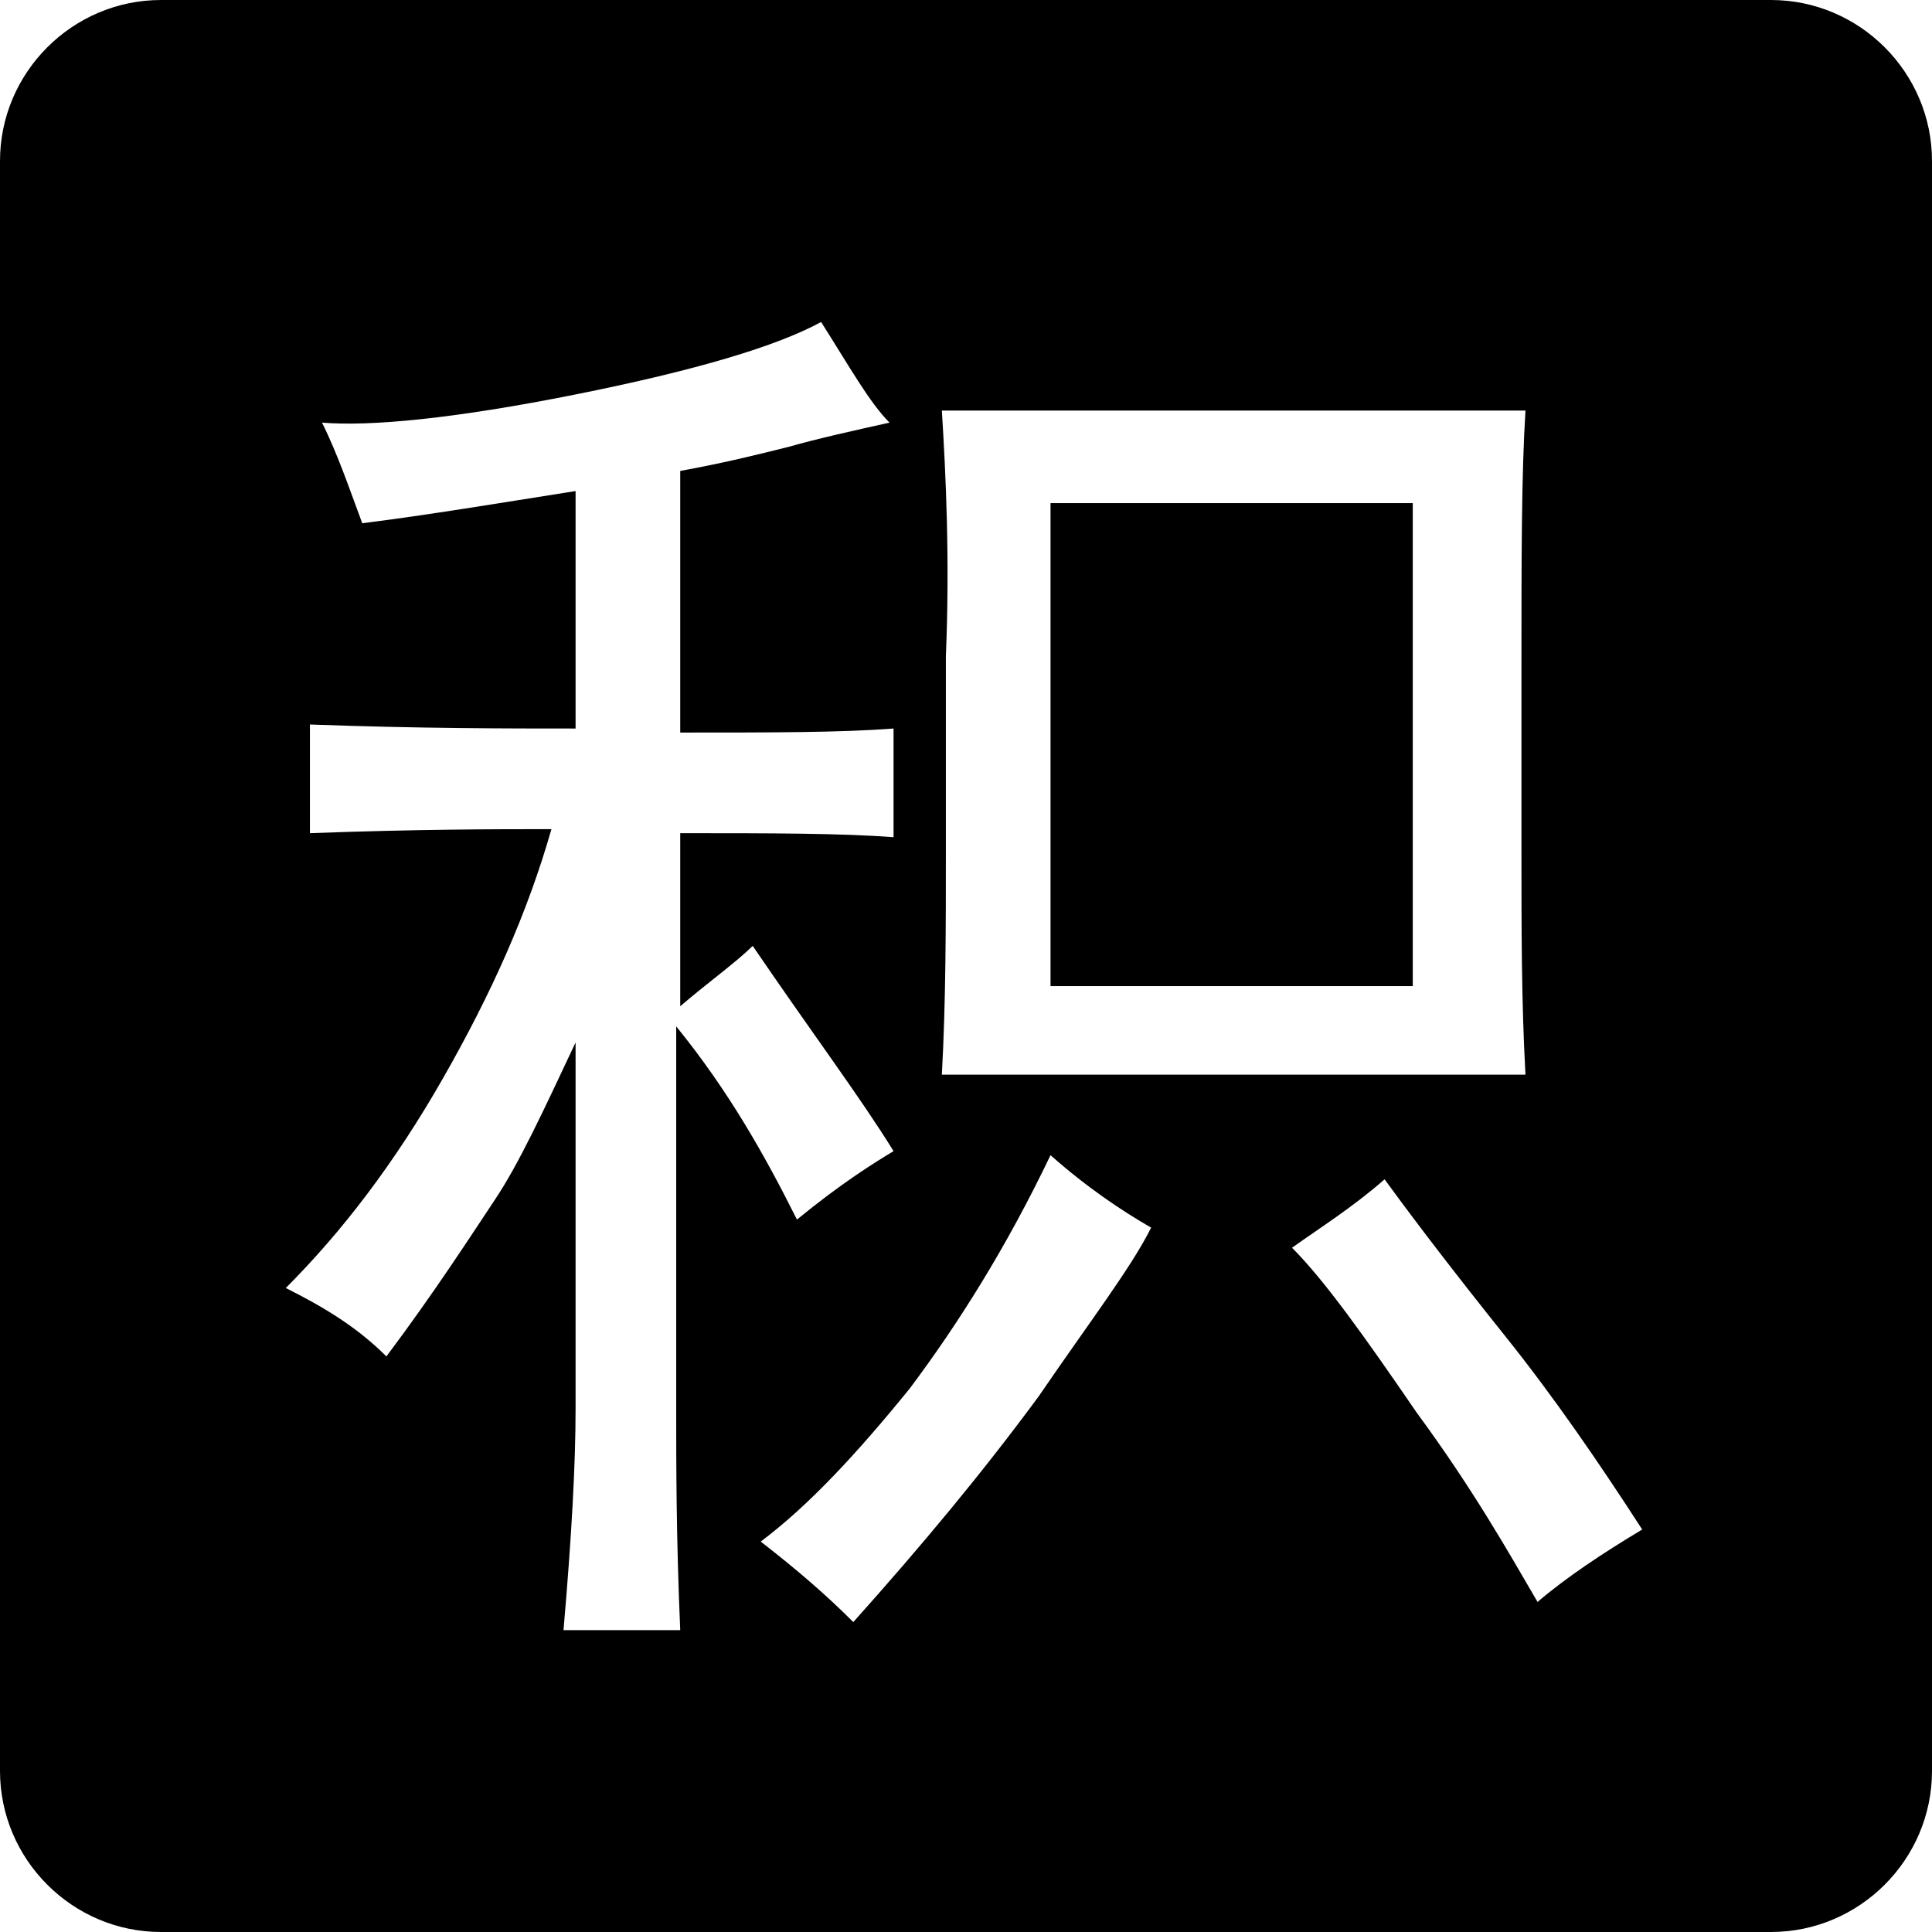 <?xml version="1.0" standalone="no"?><!DOCTYPE svg PUBLIC "-//W3C//DTD SVG 1.1//EN" "http://www.w3.org/Graphics/SVG/1.1/DTD/svg11.dtd"><svg t="1630568765663" class="icon" viewBox="0 0 1024 1024" version="1.1" xmlns="http://www.w3.org/2000/svg" p-id="2554" xmlns:xlink="http://www.w3.org/1999/xlink" width="200" height="200"><defs><style type="text/css">@font-face { font-family: element-icons; src: url("chrome-extension://moombeodfomdpjnpocobemoiaemednkg/fonts/element-icons.woff") format("woff"), url("chrome-extension://moombeodfomdpjnpocobemoiaemednkg/fonts/element-icons.ttf ") format("truetype"); }
</style></defs><path d="M938.667 0H85.333C38.4 0 0 38.4 0 85.333v853.333c0 46.933 38.4 85.333 85.333 85.333h853.333c46.933 0 85.333-38.4 85.333-85.333V85.333c0-46.933-38.4-85.333-85.333-85.333zM499.2 217.6h309.333c-2.133 34.133-2.133 78.933-2.133 134.4v98.133c0 42.667 0 81.067 2.133 119.467H499.2c2.133-38.4 2.133-78.933 2.133-119.467v-102.4c2.133-51.2 0-96-2.133-130.133zM298.667 864c4.267-49.067 6.4-87.467 6.4-117.333v-194.133c-17.067 36.267-29.867 64-42.667 83.2-12.8 19.2-32 49.067-57.6 83.2-14.933-14.933-32-25.6-53.333-36.267 29.867-29.867 57.6-66.133 83.2-110.933 25.6-44.8 44.8-87.467 57.6-132.267-27.733 0-70.4 0-128 2.133V384c57.6 2.133 104.533 2.133 140.8 2.133v-125.867c-40.533 6.4-78.933 12.8-113.067 17.067-6.4-17.067-12.8-36.267-21.333-53.333 25.6 2.133 70.4-2.133 134.4-14.933s106.667-25.6 130.133-38.4c14.933 23.467 25.6 42.667 36.267 53.333-19.2 4.267-38.4 8.533-53.333 12.8-17.067 4.267-34.133 8.533-57.6 12.8v138.667c49.067 0 85.333 0 113.067-2.133v57.6c-27.733-2.133-66.133-2.133-113.067-2.133V533.333c14.933-12.8 29.867-23.467 38.4-32 32 46.933 57.6 81.067 74.667 108.8-10.667 6.4-27.733 17.067-51.2 36.267-17.067-34.133-36.267-68.267-64-102.4V746.667c0 29.867 0 68.267 2.133 117.333H298.667z m251.733-123.733c-29.867 40.533-61.867 78.933-98.133 119.467-14.933-14.933-29.867-27.733-49.067-42.667 25.6-19.2 51.2-46.933 78.933-81.067 25.6-34.133 51.2-74.667 74.667-123.733 19.2 17.067 38.4 29.867 53.333 38.4-10.667 21.333-32 49.067-59.733 89.6z m264.533 108.8c-14.933-25.6-34.133-59.733-64-100.267-27.733-40.533-49.067-70.4-66.133-87.467 14.933-10.667 32-21.333 49.067-36.267 17.067 23.467 38.4 51.2 64 83.2s49.067 66.133 72.533 102.4c-21.333 12.8-40.533 25.6-55.467 38.4z" p-id="2555"></path><path d="M556.8 266.667h192v256h-192z" p-id="2556"></path></svg>